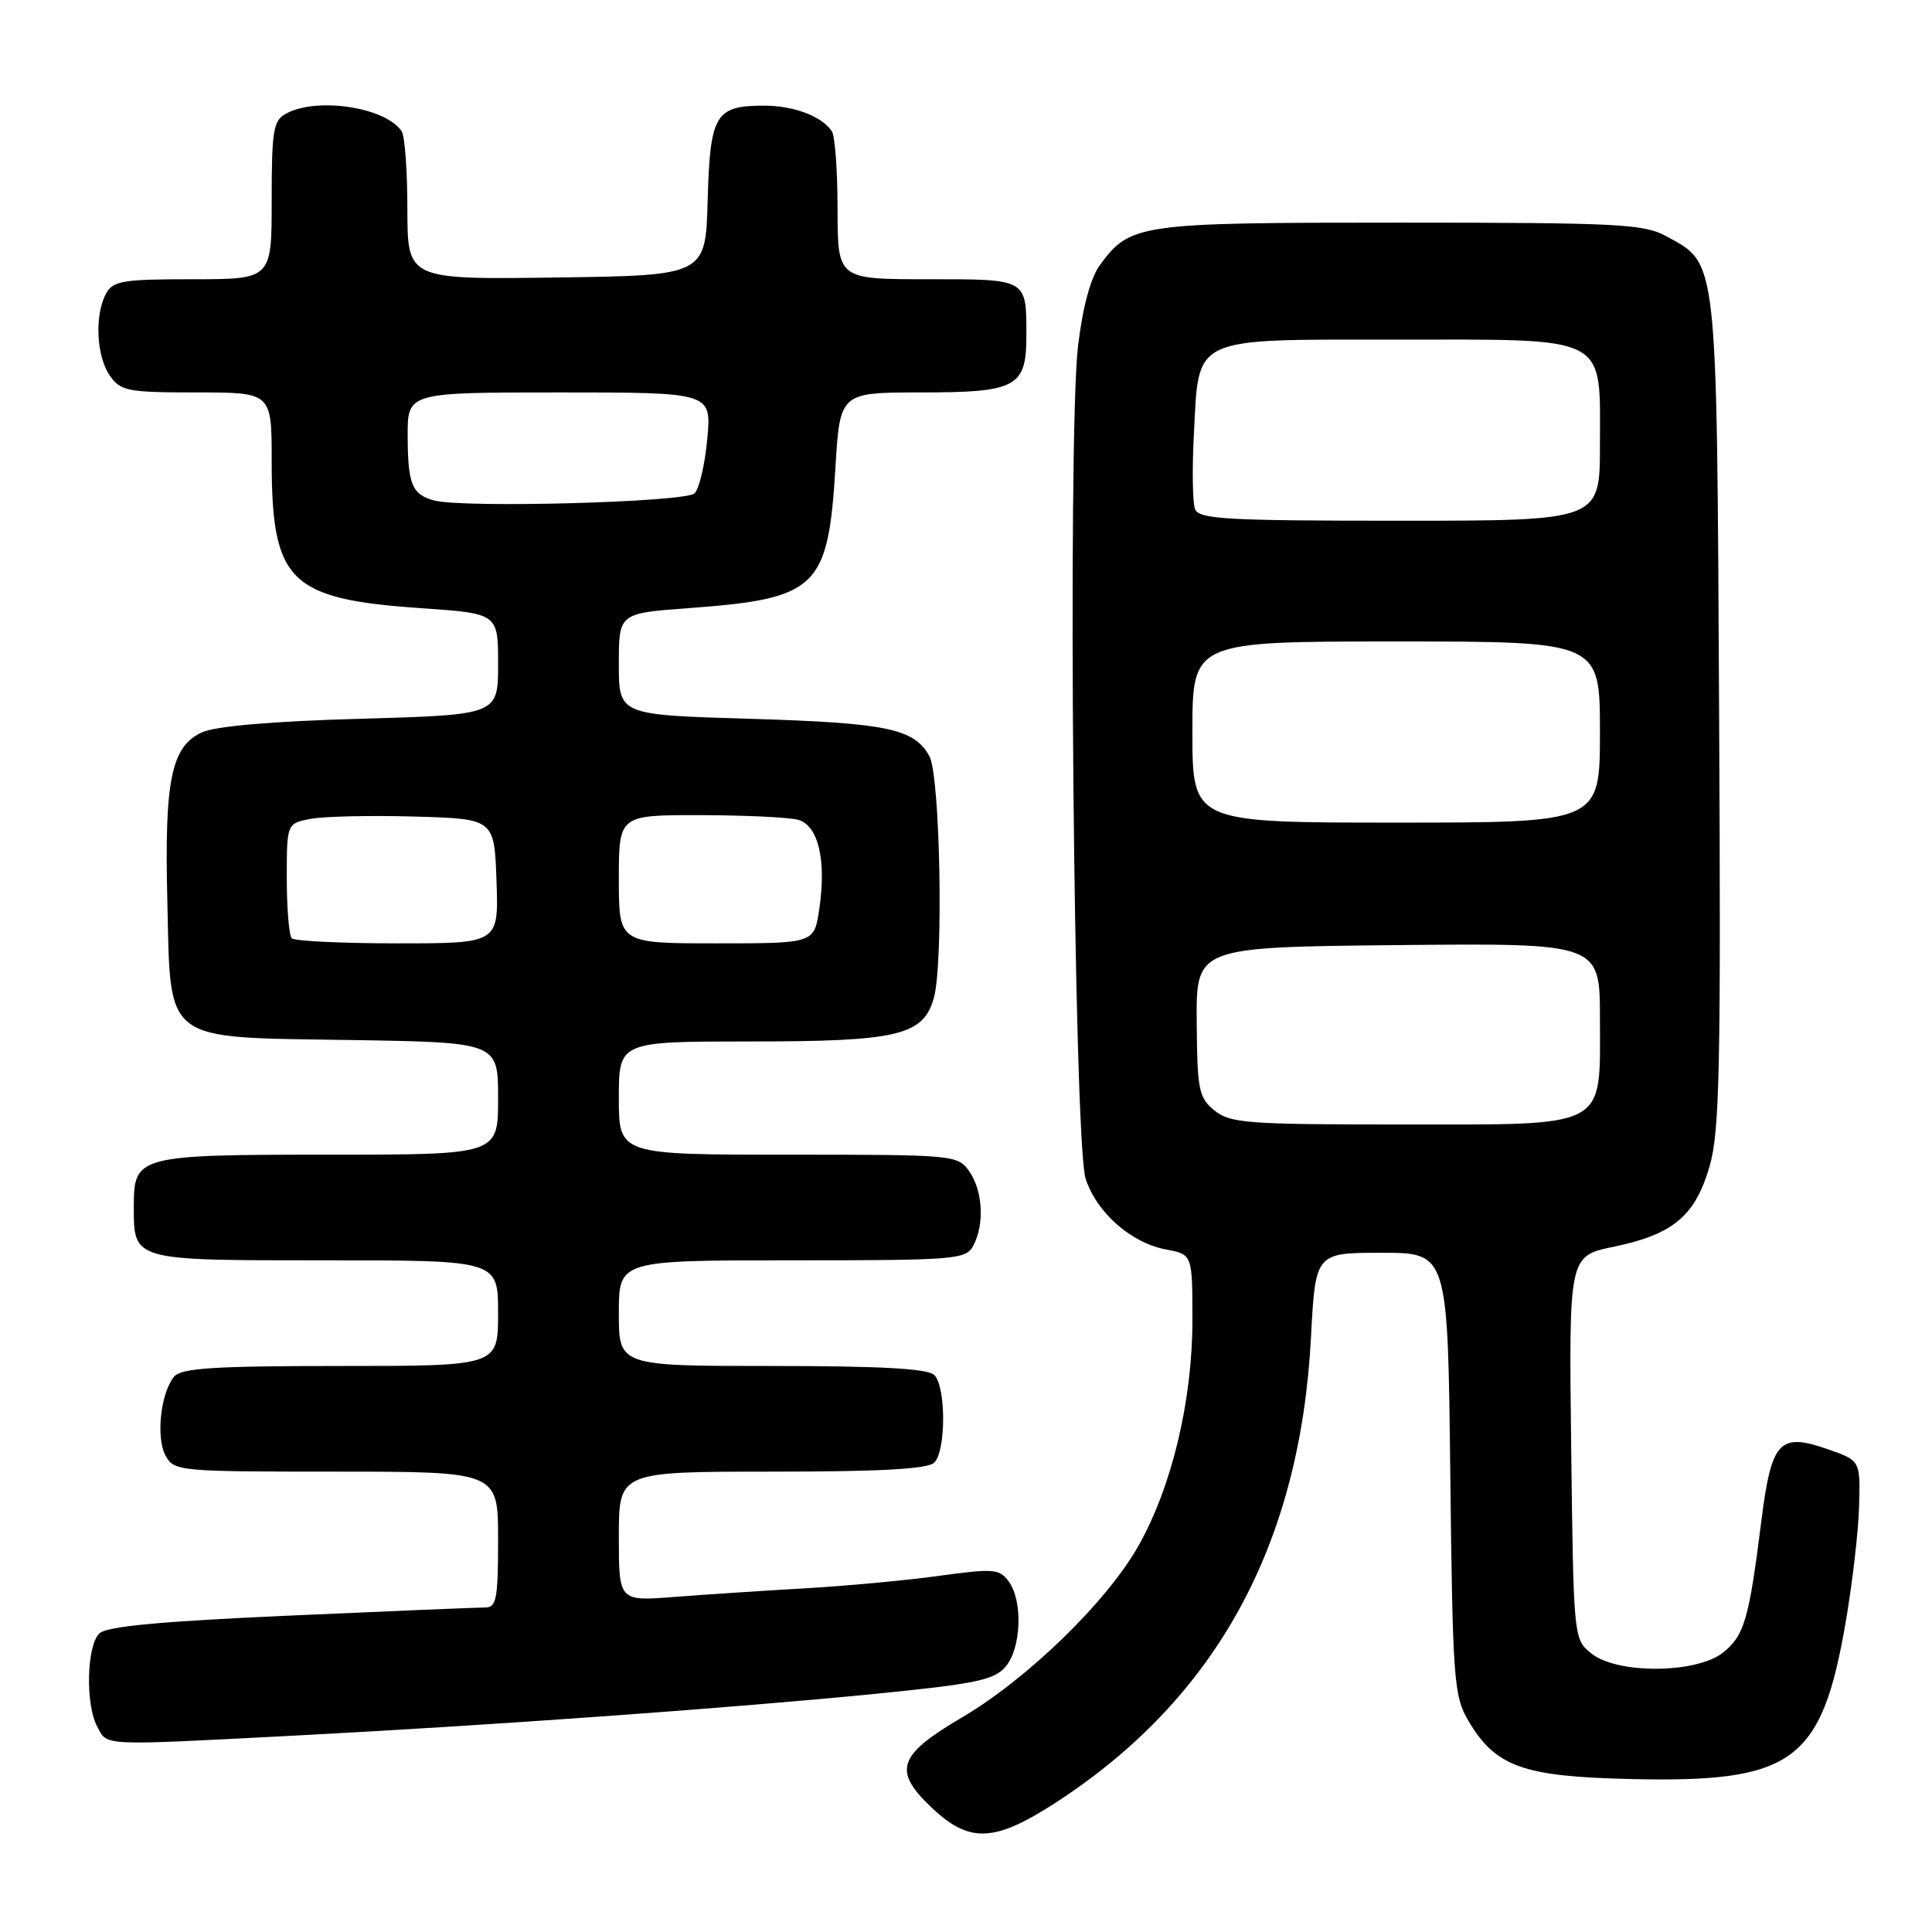 <?xml version="1.0" encoding="UTF-8" standalone="no"?>
<!DOCTYPE svg PUBLIC "-//W3C//DTD SVG 1.1//EN" "http://www.w3.org/Graphics/SVG/1.1/DTD/svg11.dtd" >
<svg xmlns="http://www.w3.org/2000/svg" xmlns:xlink="http://www.w3.org/1999/xlink" version="1.1" viewBox="0 0 256 256">
 <g >
 <path fill="currentColor"
d=" M 140.01 238.78 C 161.15 225.01 172.26 204.74 173.71 177.25 C 174.30 166.00 174.30 166.00 183.07 166.00 C 191.84 166.00 191.84 166.00 192.17 195.25 C 192.48 222.54 192.64 224.73 194.54 227.96 C 198.13 234.09 201.75 235.40 215.97 235.73 C 237.59 236.24 241.36 233.51 244.56 214.97 C 245.45 209.79 246.26 202.84 246.34 199.54 C 246.50 193.53 246.50 193.53 242.22 192.04 C 235.77 189.78 234.72 190.92 233.38 201.60 C 231.75 214.60 231.12 216.76 228.29 218.99 C 224.74 221.78 214.26 221.84 210.86 219.09 C 208.51 217.19 208.50 217.09 208.19 191.80 C 207.88 166.43 207.88 166.43 213.82 165.20 C 221.70 163.57 224.62 161.12 226.53 154.54 C 227.86 149.96 228.04 141.53 227.79 94.36 C 227.47 33.39 227.65 35.05 220.73 31.27 C 217.83 29.68 214.21 29.50 185.50 29.50 C 150.80 29.50 149.79 29.64 145.75 35.11 C 144.52 36.77 143.47 40.64 142.85 45.82 C 141.43 57.54 142.28 151.40 143.85 156.19 C 145.33 160.70 149.88 164.70 154.53 165.57 C 158.00 166.22 158.00 166.22 158.00 174.95 C 158.00 185.61 155.27 197.02 150.84 204.85 C 146.65 212.26 136.13 222.48 127.45 227.58 C 118.93 232.59 118.26 234.62 123.49 239.56 C 128.50 244.28 131.79 244.12 140.01 238.78 Z  M 39.00 229.98 C 64.93 228.63 96.94 226.33 116.00 224.44 C 129.31 223.12 131.75 222.61 133.25 220.84 C 135.33 218.39 135.56 212.14 133.66 209.55 C 132.44 207.88 131.66 207.81 124.41 208.81 C 120.06 209.41 112.00 210.16 106.50 210.47 C 101.00 210.79 93.24 211.30 89.25 211.61 C 82.00 212.17 82.00 212.17 82.00 203.59 C 82.00 195.00 82.00 195.00 102.30 195.00 C 116.76 195.00 122.95 194.65 123.80 193.80 C 125.36 192.24 125.36 183.76 123.80 182.20 C 122.95 181.35 116.76 181.00 102.30 181.00 C 82.00 181.00 82.00 181.00 82.00 174.00 C 82.00 167.00 82.00 167.00 104.96 167.00 C 126.65 167.00 127.99 166.89 128.96 165.07 C 130.47 162.25 130.23 157.78 128.44 155.22 C 126.91 153.04 126.50 153.00 104.44 153.00 C 82.00 153.00 82.00 153.00 82.00 145.50 C 82.00 138.00 82.00 138.00 99.55 138.00 C 118.98 138.00 122.35 137.20 123.74 132.23 C 125.04 127.59 124.58 102.78 123.15 100.20 C 121.12 96.53 117.56 95.79 99.25 95.24 C 82.00 94.73 82.00 94.73 82.00 87.99 C 82.00 81.26 82.00 81.26 91.25 80.58 C 108.32 79.32 109.72 77.98 110.70 61.96 C 111.30 52.00 111.30 52.00 122.08 52.00 C 134.68 52.00 136.00 51.29 136.00 44.51 C 136.00 36.88 136.21 37.00 122.89 37.00 C 111.00 37.00 111.00 37.00 110.98 27.75 C 110.98 22.66 110.64 18.00 110.23 17.40 C 108.90 15.41 105.19 14.00 101.26 14.00 C 94.78 14.00 94.09 15.15 93.77 26.50 C 93.50 36.50 93.50 36.50 73.75 36.77 C 54.00 37.04 54.00 37.04 53.98 27.77 C 53.98 22.67 53.64 18.00 53.23 17.40 C 51.11 14.22 42.07 12.82 37.93 15.04 C 36.21 15.96 36.00 17.21 36.00 26.54 C 36.00 37.00 36.00 37.00 25.54 37.00 C 16.21 37.00 14.96 37.21 14.04 38.93 C 12.51 41.78 12.77 47.23 14.56 49.78 C 15.99 51.82 16.92 52.00 26.06 52.00 C 36.00 52.00 36.00 52.00 36.00 61.03 C 36.00 77.10 38.31 79.38 55.83 80.59 C 66.00 81.29 66.00 81.29 66.00 88.00 C 66.00 94.72 66.00 94.72 47.75 95.24 C 36.04 95.57 28.51 96.22 26.74 97.05 C 22.70 98.92 21.78 103.38 22.17 119.23 C 22.63 138.42 21.31 137.41 46.53 137.81 C 66.00 138.12 66.00 138.12 66.00 145.56 C 66.00 153.00 66.00 153.00 43.69 153.00 C 18.25 153.00 17.73 153.14 17.73 159.82 C 17.73 167.09 17.43 167.00 43.12 167.00 C 66.00 167.00 66.00 167.00 66.00 174.00 C 66.00 181.00 66.00 181.00 45.12 181.00 C 28.37 181.00 24.01 181.28 23.07 182.41 C 21.29 184.56 20.64 190.46 21.93 192.86 C 23.04 194.94 23.63 195.00 44.54 195.00 C 66.00 195.00 66.00 195.00 66.00 204.00 C 66.00 211.90 65.79 213.00 64.25 213.00 C 63.29 213.00 51.70 213.48 38.50 214.07 C 21.29 214.83 14.12 215.50 13.16 216.44 C 11.48 218.09 11.30 225.83 12.88 228.78 C 14.27 231.38 13.06 231.32 39.00 229.98 Z  M 160.93 147.15 C 158.84 145.45 158.64 144.46 158.57 135.40 C 158.50 125.50 158.50 125.50 185.25 125.23 C 212.00 124.97 212.00 124.97 212.00 134.98 C 212.00 149.72 213.36 149.00 185.61 149.00 C 165.30 149.00 163.01 148.83 160.93 147.15 Z  M 158.00 97.00 C 158.00 85.00 158.00 85.00 185.00 85.00 C 212.00 85.00 212.00 85.00 212.00 97.00 C 212.00 109.00 212.00 109.00 185.00 109.00 C 158.00 109.00 158.00 109.00 158.00 97.00 Z  M 158.35 67.46 C 158.02 66.61 157.95 62.12 158.20 57.49 C 158.88 44.43 157.65 45.00 185.15 45.00 C 213.43 45.00 212.00 44.26 212.00 59.00 C 212.00 69.00 212.00 69.00 185.47 69.00 C 162.48 69.00 158.86 68.79 158.35 67.46 Z  M 38.67 124.33 C 38.30 123.97 38.00 120.39 38.00 116.38 C 38.00 109.09 38.00 109.09 41.25 108.49 C 43.04 108.17 49.22 108.03 55.00 108.20 C 65.50 108.50 65.50 108.50 65.79 116.75 C 66.08 125.00 66.08 125.00 52.71 125.00 C 45.35 125.00 39.03 124.70 38.67 124.33 Z  M 82.00 116.50 C 82.00 108.00 82.00 108.00 92.75 108.01 C 98.66 108.02 104.50 108.30 105.73 108.62 C 108.43 109.35 109.53 113.97 108.55 120.51 C 107.88 125.00 107.88 125.00 94.94 125.00 C 82.00 125.00 82.00 125.00 82.00 116.50 Z  M 57.50 66.31 C 54.59 65.52 54.03 64.16 54.02 57.75 C 54.00 52.00 54.00 52.00 74.14 52.00 C 94.28 52.00 94.28 52.00 93.72 58.12 C 93.42 61.48 92.66 64.74 92.04 65.37 C 90.86 66.55 61.35 67.35 57.50 66.31 Z "/>
</g>
</svg>